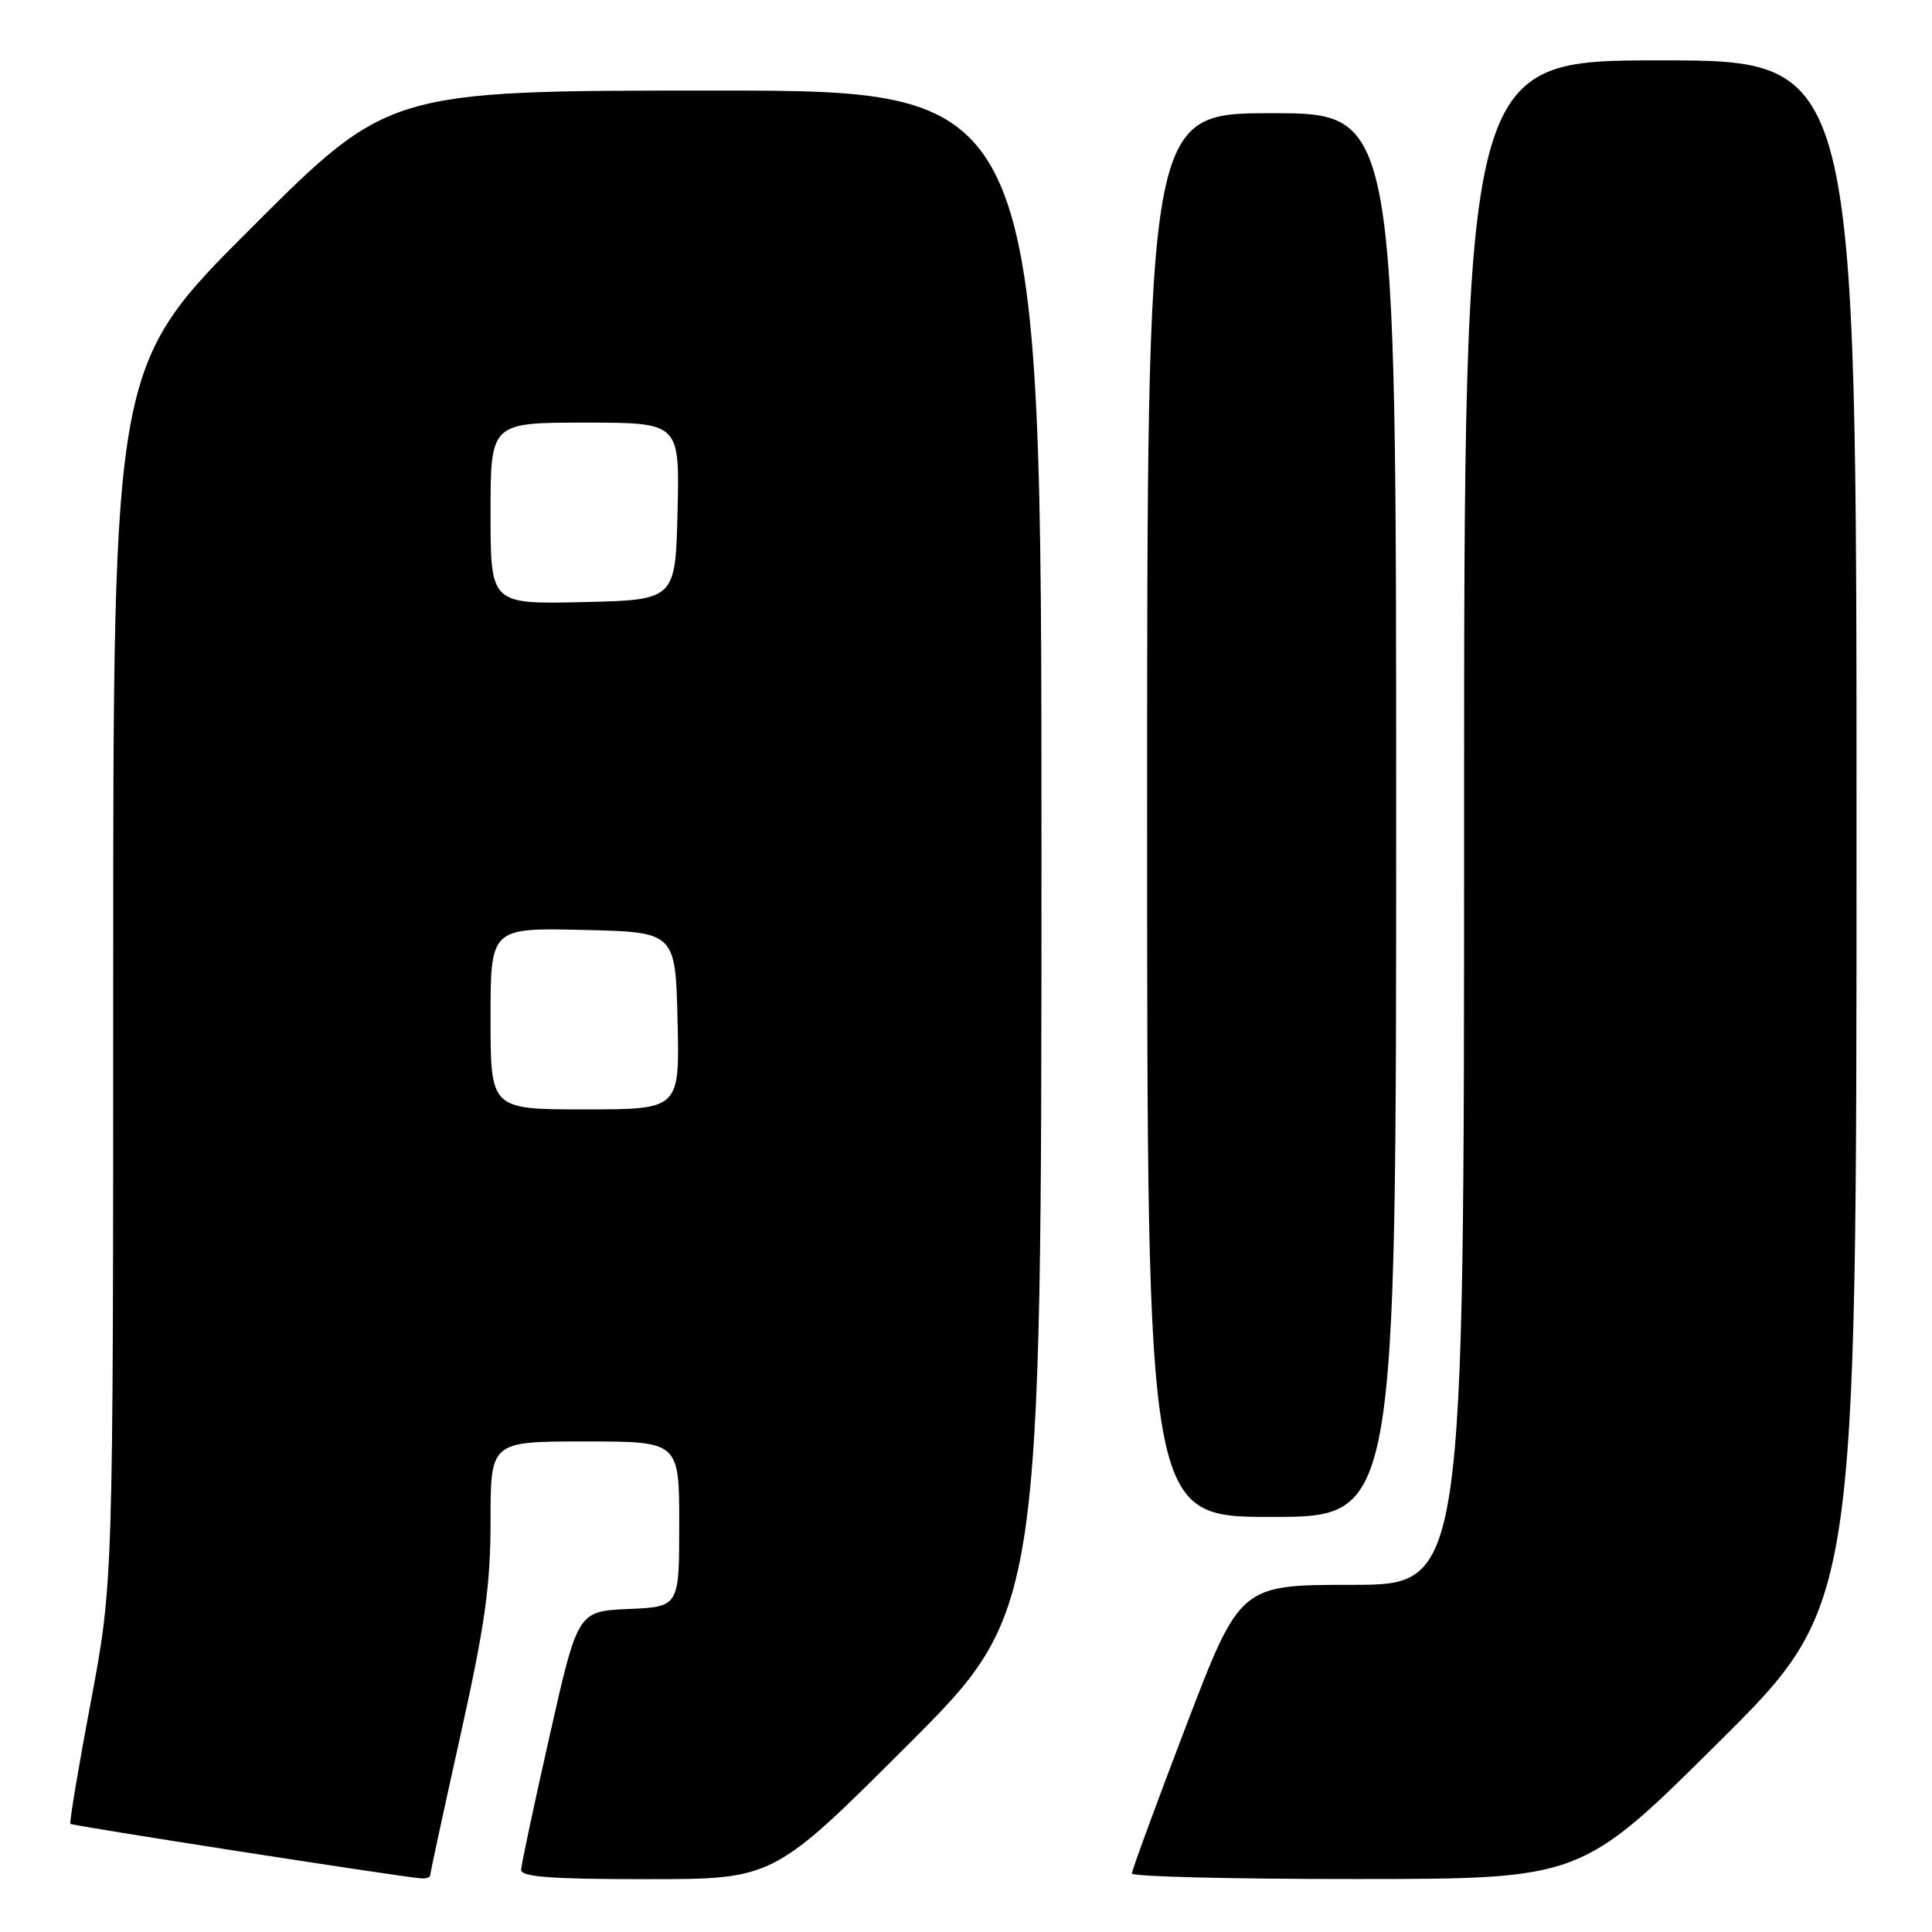 <?xml version="1.0" encoding="UTF-8" standalone="no"?>
<!DOCTYPE svg PUBLIC "-//W3C//DTD SVG 1.1//EN" "http://www.w3.org/Graphics/SVG/1.1/DTD/svg11.dtd" >
<svg xmlns="http://www.w3.org/2000/svg" xmlns:xlink="http://www.w3.org/1999/xlink" version="1.1" viewBox="0 0 256 256">
 <g >
 <path fill="currentColor"
d=" M 57.00 248.49 C 57.00 248.22 58.80 239.89 61.00 230.00 C 64.27 215.29 65.00 210.10 65.00 201.51 C 65.00 191.00 65.00 191.00 77.50 191.00 C 90.00 191.00 90.00 191.00 90.00 201.95 C 90.00 212.91 90.00 212.91 83.28 213.20 C 76.55 213.50 76.55 213.50 72.83 230.00 C 70.78 239.07 69.08 247.06 69.05 247.75 C 69.01 248.70 72.99 249.00 85.74 249.00 C 102.48 249.00 102.48 249.00 120.24 231.26 C 138.00 213.52 138.00 213.52 138.00 112.76 C 138.00 12.00 138.00 12.00 94.76 12.00 C 51.52 12.00 51.52 12.00 33.26 30.24 C 15.00 48.48 15.00 48.48 15.00 129.11 C 15.00 209.75 15.00 209.75 12.02 225.56 C 10.38 234.26 9.17 241.51 9.33 241.67 C 9.60 241.93 52.65 248.63 55.75 248.89 C 56.44 248.95 57.00 248.77 57.00 248.49 Z  M 227.75 230.84 C 246.00 212.71 246.00 212.71 246.00 110.36 C 246.00 8.00 246.00 8.00 220.00 8.00 C 194.00 8.00 194.00 8.00 194.00 109.00 C 194.00 210.00 194.00 210.00 179.16 210.00 C 164.31 210.00 164.31 210.00 157.14 228.75 C 153.20 239.06 149.98 247.84 149.98 248.25 C 149.99 248.66 163.39 248.99 179.75 248.98 C 209.50 248.97 209.50 248.97 227.75 230.84 Z  M 185.00 108.00 C 185.00 15.00 185.00 15.00 168.50 15.00 C 152.00 15.00 152.00 15.00 152.00 108.00 C 152.00 201.00 152.00 201.00 168.50 201.00 C 185.00 201.00 185.00 201.00 185.00 108.00 Z  M 65.00 134.97 C 65.00 122.94 65.00 122.94 77.25 123.22 C 89.50 123.50 89.50 123.50 89.78 135.25 C 90.06 147.00 90.06 147.00 77.53 147.00 C 65.00 147.00 65.00 147.00 65.00 134.97 Z  M 65.00 68.03 C 65.00 56.00 65.00 56.00 77.53 56.00 C 90.06 56.00 90.06 56.00 89.78 67.75 C 89.50 79.50 89.50 79.50 77.25 79.78 C 65.00 80.06 65.00 80.06 65.00 68.03 Z "/>
</g>
</svg>